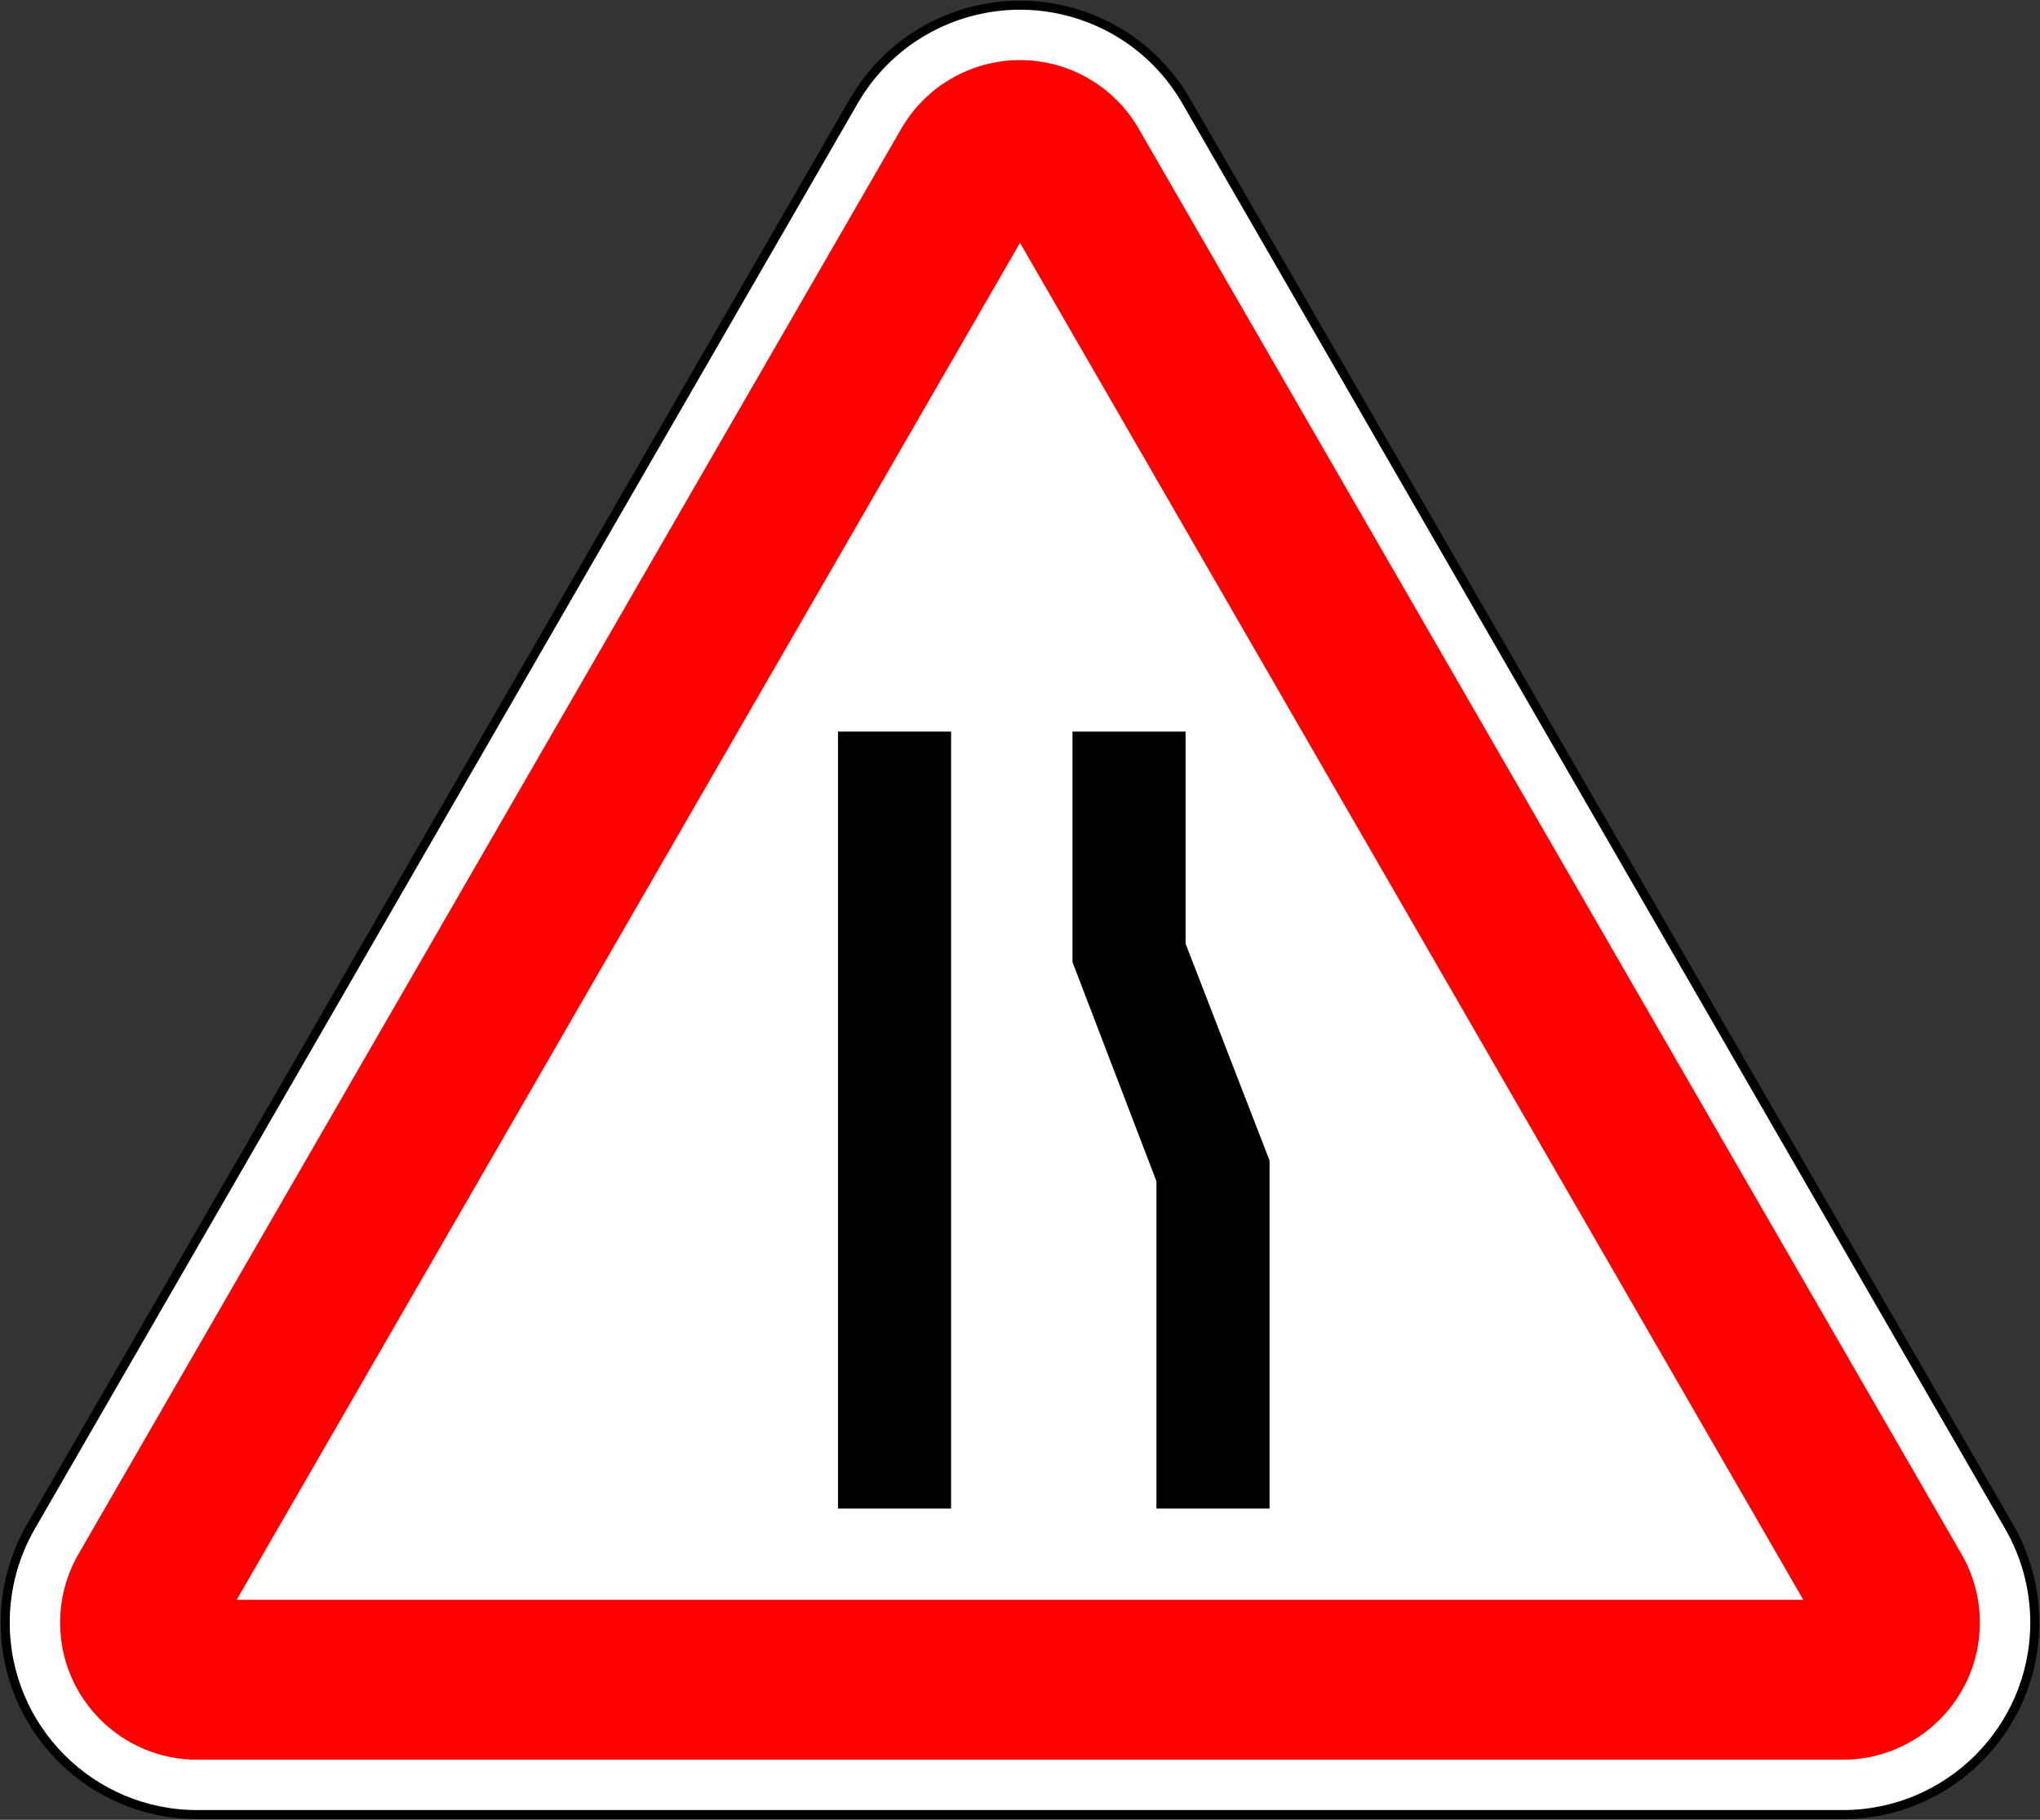 <?xml version="1.0" encoding="UTF-8" standalone="no"?>
<!-- Created with Inkscape (http://www.inkscape.org/) -->
<svg xmlns:dc="http://purl.org/dc/elements/1.1/" xmlns:cc="http://creativecommons.org/ns#" xmlns:rdf="http://www.w3.org/1999/02/22-rdf-syntax-ns#" xmlns:svg="http://www.w3.org/2000/svg" xmlns="http://www.w3.org/2000/svg" xmlns:sodipodi="http://sodipodi.sourceforge.net/DTD/sodipodi-0.dtd" xmlns:inkscape="http://www.inkscape.org/namespaces/inkscape" width="902.128" height="804.604" id="svg2" sodipodi:version="0.32" inkscape:version="0.91 r13725" version="1.0" sodipodi:docname="AJAX.svg" inkscape:output_extension="org.inkscape.output.svg.inkscape" sodipodi:modified="true">
  <rect width="100%" height="100%" fill="#333333" stroke="none"/>
  <defs id="defs4"/>
  <sodipodi:namedview id="base" pagecolor="#ffffff" bordercolor="#666666" borderopacity="1.0" gridtolerance="10000" guidetolerance="10" objecttolerance="10" inkscape:pageopacity="0.0" inkscape:pageshadow="2" inkscape:zoom="0.84169814" inkscape:cx="528.76084" inkscape:cy="327.09312" inkscape:document-units="px" inkscape:current-layer="layer1" showgrid="true" showguides="true" width="2700px" height="1500px" inkscape:window-width="1920" inkscape:window-height="1057" inkscape:window-x="-8" inkscape:window-y="-8" fit-margin-top="2.3" fit-margin-left="2.3" fit-margin-right="2.3" fit-margin-bottom="2.3" inkscape:window-maximized="1"/>
  <g inkscape:label="Layer 1" inkscape:groupmode="layer" id="layer1" transform="translate(4090.019,6420.247)">
    <g id="g3968" transform="matrix(13.265,0,0,-13.265,-1827.207,-2193.481)"/>
    <g id="g3968-1" transform="matrix(13.265,0,0,-13.265,-1827.207,-2193.481)"/>
    <path style="fill:#ffffff;fill-opacity:1;stroke:#000000;stroke-width:4;stroke-miterlimit:4;stroke-dasharray:none;stroke-opacity:1" d="m -3637.111,-6417.936 c 28.668,0.642 56.305,15.791 71.69,42.439 l 363.855,630.207 c 7.451,12.906 11.375,27.536 11.375,42.439 0,46.888 -38.02,84.909 -84.909,84.909 l -363.855,0 -363.855,0 c -46.889,0 -84.909,-38.021 -84.909,-84.909 0,-14.903 3.925,-29.533 11.375,-42.439 l 363.855,-630.207 c 15.385,-26.648 43.022,-41.796 71.69,-42.439 0.61,-0.014 3.078,-0.014 3.688,0 z" id="path12" inkscape:connector-curvature="0" sodipodi:nodetypes="cccsscsscccc"/>
    <path style="fill:#ff0000;fill-opacity:1;fill-rule:evenodd;stroke:none" d="m -3640.236,-6393.676 c -20.476,0.459 -40.23,11.31 -51.219,30.344 l -363.846,630.192 c -5.322,9.219 -8.125,19.668 -8.125,30.313 0,33.49 27.135,60.626 60.625,60.626 l 363.847,0 363.846,0 c 33.49,0 60.625,-27.135 60.625,-60.626 0,-10.644 -2.803,-21.094 -8.125,-30.313 l -363.846,-630.192 c -10.99,-19.034 -30.743,-29.885 -51.219,-30.344 -0.43,-0.01 -2.133,-0.02 -2.563,0 z" id="path18" inkscape:connector-curvature="0" sodipodi:nodetypes="cscsscsscscc"/>
    <path inkscape:connector-curvature="0" style="clip-rule:evenodd;fill:#ffffff;fill-opacity:1;fill-rule:evenodd;stroke:none" id="path3014" d="m -3638.955,-6312.885 -346.4,599.984 692.8,0 z" sodipodi:nodetypes="cccc"/>
    <path inkscape:connector-curvature="0" d="m -3578.608,-5753.245 50.012,0 0,-153.905 -37.139,-95.879 0,-93.758 -50.014,0 0,101.897 37.141,96.938 0,144.708 z" style="fill:#000000;fill-opacity:1;fill-rule:evenodd;stroke:none;stroke-width:0.72;stroke-linecap:butt;stroke-linejoin:miter;stroke-miterlimit:22.926;stroke-dasharray:none;stroke-opacity:1" id="path8375"/>
    <path inkscape:connector-curvature="0" d="m -3669.436,-6096.787 -50.007,0 0,343.542 50.007,0 0,-343.542 z" style="fill:#000000;fill-opacity:1;fill-rule:evenodd;stroke:none;stroke-width:0.72;stroke-linecap:butt;stroke-linejoin:miter;stroke-miterlimit:22.926;stroke-dasharray:none;stroke-opacity:1" id="path8377"/>
  </g>
</svg>